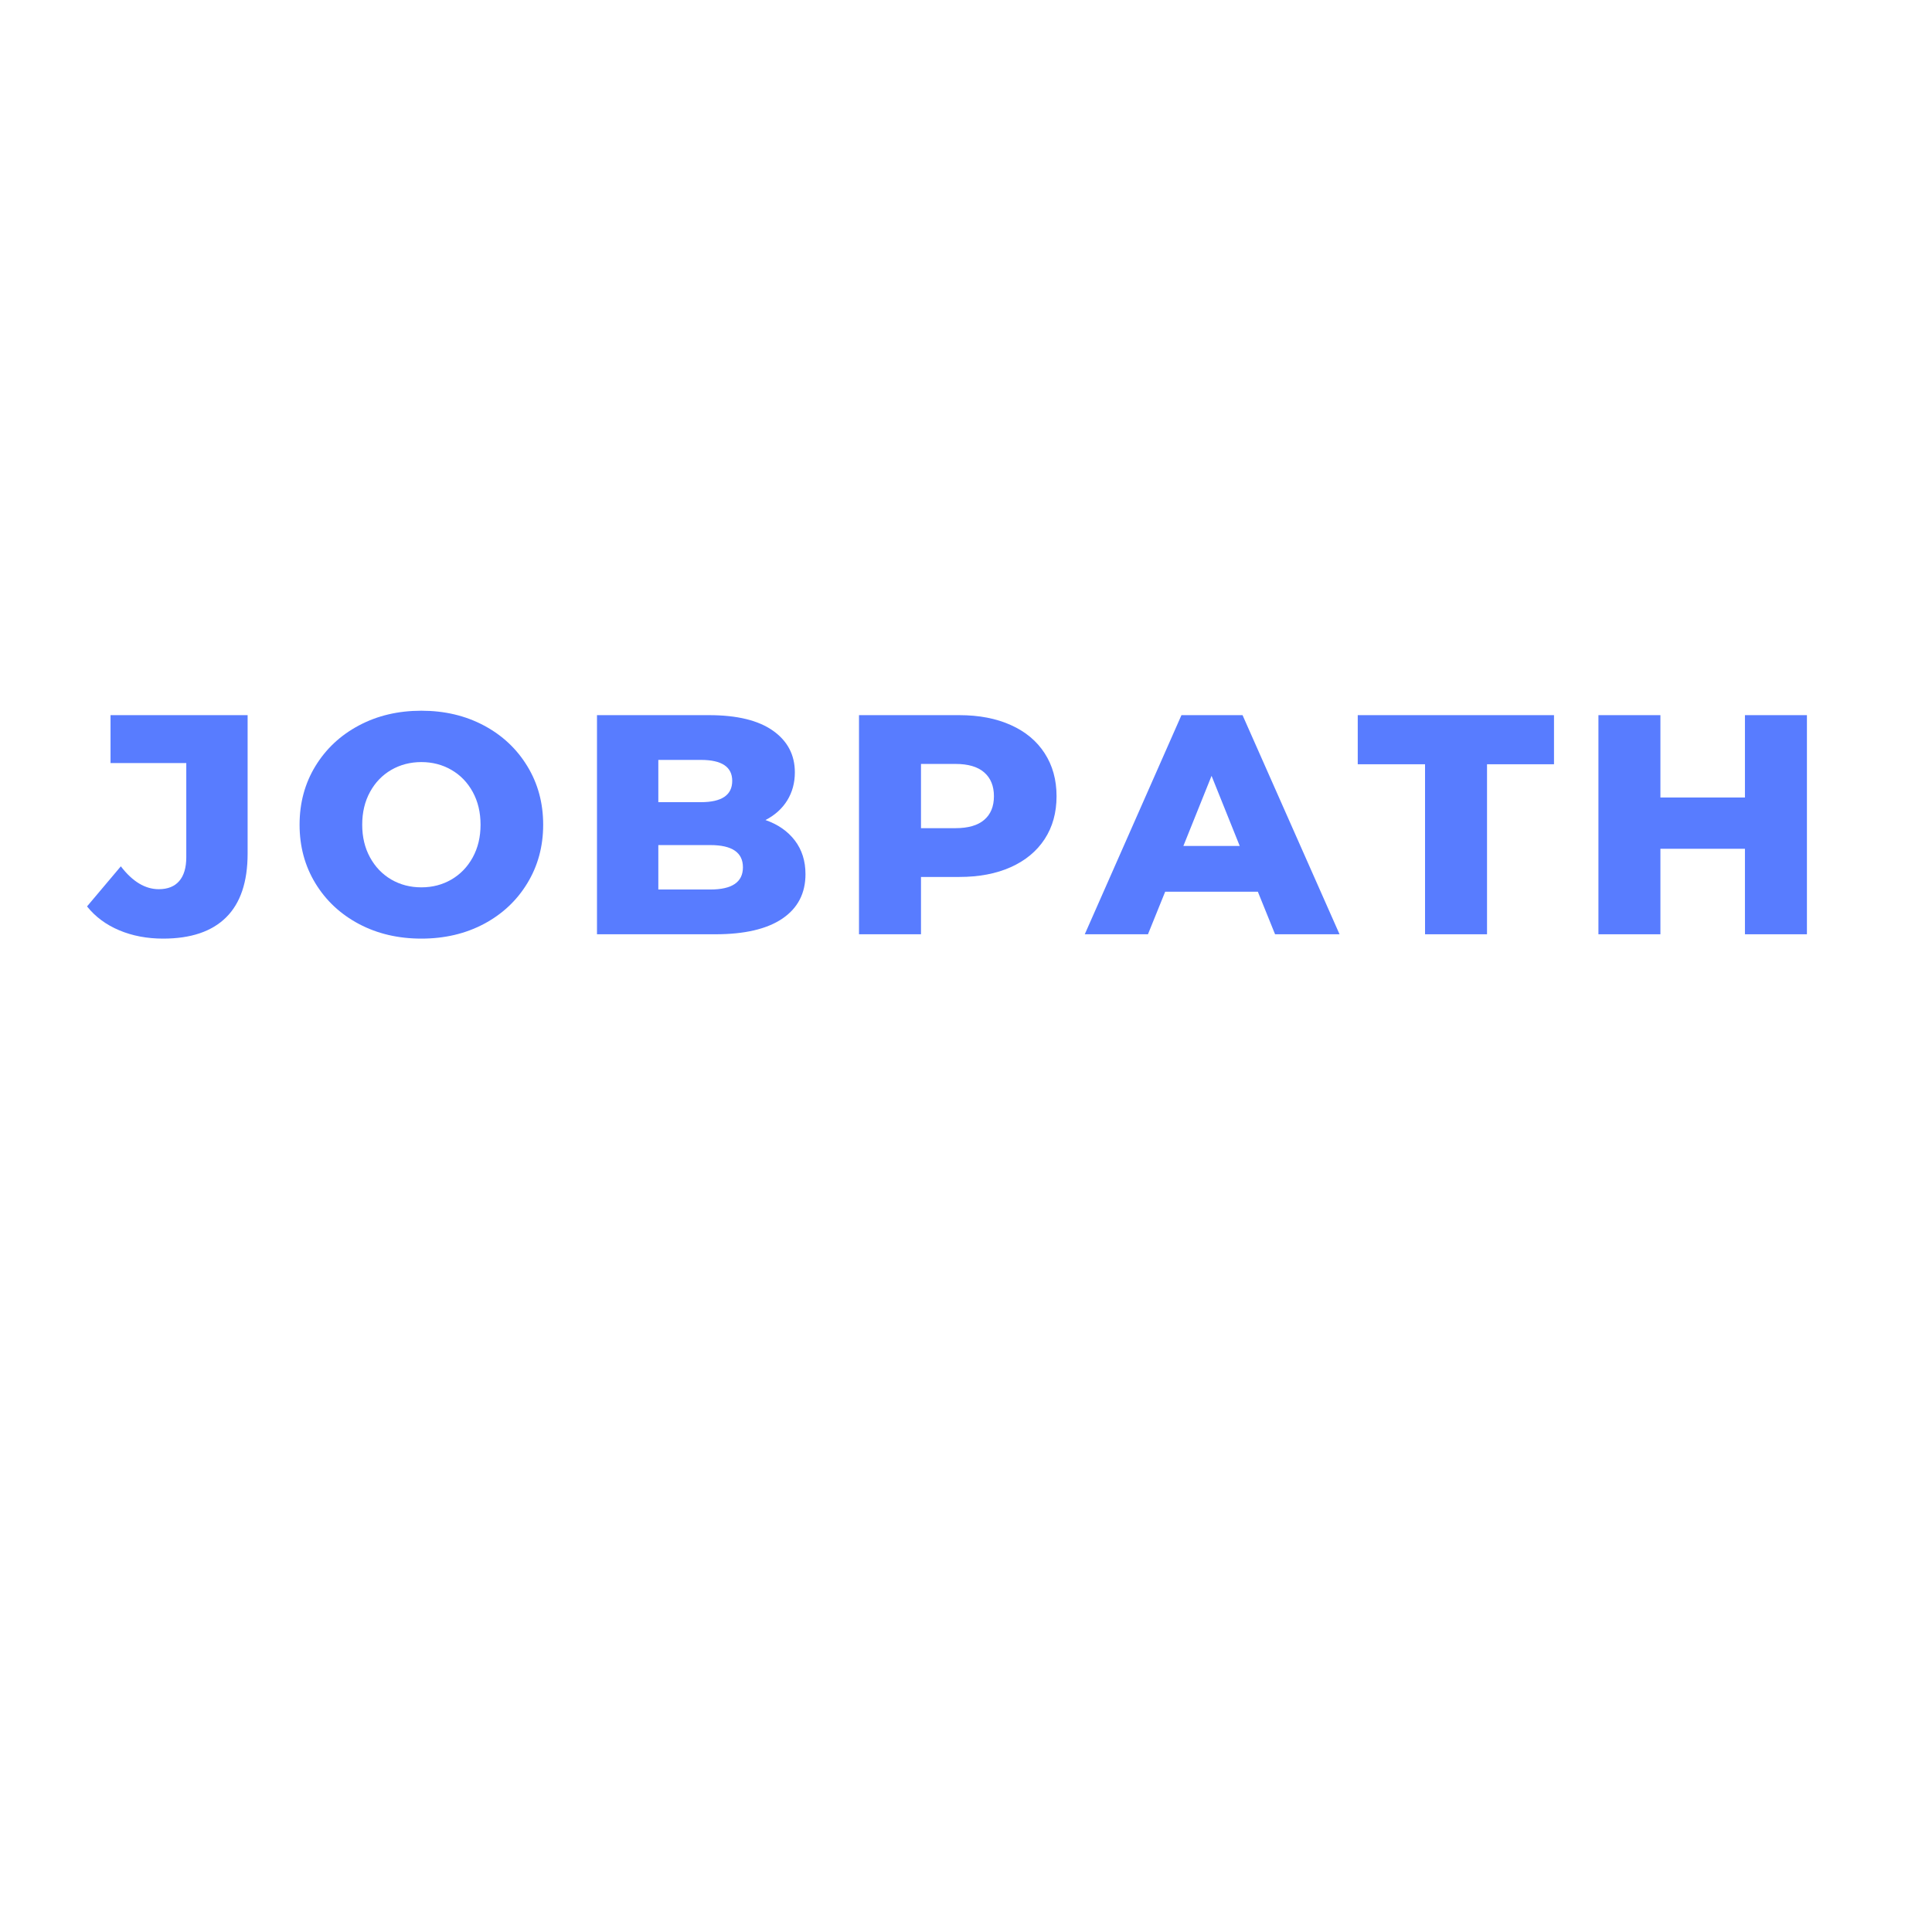 <?xml version="1.0" encoding="UTF-8"?>
<svg xmlns="http://www.w3.org/2000/svg" xmlns:xlink="http://www.w3.org/1999/xlink" width="375pt" height="375pt" viewBox="0 0 375 375" version="1.2">
<defs>
<g>
<symbol overflow="visible" id="glyph0-0">
<path style="stroke:none;" d="M 2.438 -42.531 L 33.234 -42.531 L 33.234 0 L 2.438 0 Z M 28.375 -4.25 L 28.375 -38.281 L 7.297 -38.281 L 7.297 -4.25 Z M 28.375 -4.25 "/>
</symbol>
<symbol overflow="visible" id="glyph0-1">
<path style="stroke:none;" d="M 13.547 0.844 C 10.43 0.844 7.598 0.305 5.047 -0.766 C 2.492 -1.836 0.406 -3.383 -1.219 -5.406 L 5.344 -13.188 C 7.613 -10.227 10.066 -8.75 12.703 -8.75 C 14.441 -8.75 15.766 -9.273 16.672 -10.328 C 17.586 -11.379 18.047 -12.922 18.047 -14.953 L 18.047 -33.234 L 3.344 -33.234 L 3.344 -42.531 L 29.953 -42.531 L 29.953 -15.672 C 29.953 -10.16 28.562 -6.031 25.781 -3.281 C 23.008 -0.531 18.93 0.844 13.547 0.844 Z M 13.547 0.844 "/>
</symbol>
<symbol overflow="visible" id="glyph0-2">
<path style="stroke:none;" d="M 25.703 0.844 C 21.203 0.844 17.16 -0.102 13.578 -2 C 9.992 -3.906 7.176 -6.539 5.125 -9.906 C 3.082 -13.27 2.062 -17.055 2.062 -21.266 C 2.062 -25.484 3.082 -29.27 5.125 -32.625 C 7.176 -35.988 9.992 -38.625 13.578 -40.531 C 17.16 -42.438 21.203 -43.391 25.703 -43.391 C 30.203 -43.391 34.242 -42.438 37.828 -40.531 C 41.41 -38.625 44.223 -35.988 46.266 -32.625 C 48.316 -29.27 49.344 -25.484 49.344 -21.266 C 49.344 -17.055 48.316 -13.27 46.266 -9.906 C 44.223 -6.539 41.41 -3.906 37.828 -2 C 34.242 -0.102 30.203 0.844 25.703 0.844 Z M 25.703 -9.109 C 27.848 -9.109 29.789 -9.613 31.531 -10.625 C 33.281 -11.645 34.66 -13.078 35.672 -14.922 C 36.68 -16.766 37.188 -18.879 37.188 -21.266 C 37.188 -23.66 36.68 -25.781 35.672 -27.625 C 34.66 -29.469 33.281 -30.895 31.531 -31.906 C 29.789 -32.914 27.848 -33.422 25.703 -33.422 C 23.555 -33.422 21.609 -32.914 19.859 -31.906 C 18.117 -30.895 16.742 -29.469 15.734 -27.625 C 14.723 -25.781 14.219 -23.66 14.219 -21.266 C 14.219 -18.879 14.723 -16.766 15.734 -14.922 C 16.742 -13.078 18.117 -11.645 19.859 -10.625 C 21.609 -9.613 23.555 -9.109 25.703 -9.109 Z M 25.703 -9.109 "/>
</symbol>
<symbol overflow="visible" id="glyph0-3">
<path style="stroke:none;" d="M 36.953 -22.172 C 39.379 -21.328 41.281 -20.004 42.656 -18.203 C 44.031 -16.398 44.719 -14.223 44.719 -11.672 C 44.719 -7.941 43.219 -5.062 40.219 -3.031 C 37.227 -1.008 32.895 0 27.219 0 L 4.25 0 L 4.25 -42.531 L 26 -42.531 C 31.438 -42.531 35.57 -41.523 38.406 -39.516 C 41.238 -37.516 42.656 -34.816 42.656 -31.422 C 42.656 -29.391 42.16 -27.57 41.172 -25.969 C 40.18 -24.375 38.773 -23.109 36.953 -22.172 Z M 16.156 -33.844 L 16.156 -25.641 L 24.422 -25.641 C 28.473 -25.641 30.5 -27.02 30.5 -29.781 C 30.5 -32.488 28.473 -33.844 24.422 -33.844 Z M 26.25 -8.688 C 30.469 -8.688 32.578 -10.125 32.578 -13 C 32.578 -15.875 30.469 -17.312 26.25 -17.312 L 16.156 -17.312 L 16.156 -8.688 Z M 26.25 -8.688 "/>
</symbol>
<symbol overflow="visible" id="glyph0-4">
<path style="stroke:none;" d="M 23.703 -42.531 C 27.547 -42.531 30.883 -41.891 33.719 -40.609 C 36.562 -39.336 38.75 -37.516 40.281 -35.141 C 41.82 -32.773 42.594 -29.992 42.594 -26.797 C 42.594 -23.598 41.82 -20.82 40.281 -18.469 C 38.75 -16.125 36.562 -14.312 33.719 -13.031 C 30.883 -11.758 27.547 -11.125 23.703 -11.125 L 16.281 -11.125 L 16.281 0 L 4.25 0 L 4.25 -42.531 Z M 22.969 -20.594 C 25.438 -20.594 27.297 -21.129 28.547 -22.203 C 29.805 -23.273 30.438 -24.805 30.438 -26.797 C 30.438 -28.785 29.805 -30.328 28.547 -31.422 C 27.297 -32.516 25.438 -33.062 22.969 -33.062 L 16.281 -33.062 L 16.281 -20.594 Z M 22.969 -20.594 "/>
</symbol>
<symbol overflow="visible" id="glyph0-5">
<path style="stroke:none;" d="M 32.75 -8.266 L 14.766 -8.266 L 11.422 0 L -0.844 0 L 17.922 -42.531 L 29.781 -42.531 L 48.609 0 L 36.094 0 Z M 29.234 -17.141 L 23.766 -30.75 L 18.297 -17.141 Z M 29.234 -17.141 "/>
</symbol>
<symbol overflow="visible" id="glyph0-6">
<path style="stroke:none;" d="M 13.312 -33 L 0.25 -33 L 0.25 -42.531 L 38.344 -42.531 L 38.344 -33 L 25.344 -33 L 25.344 0 L 13.312 0 Z M 13.312 -33 "/>
</symbol>
<symbol overflow="visible" id="glyph0-7">
<path style="stroke:none;" d="M 44.719 -42.531 L 44.719 0 L 32.688 0 L 32.688 -16.594 L 16.281 -16.594 L 16.281 0 L 4.25 0 L 4.25 -42.531 L 16.281 -42.531 L 16.281 -26.547 L 32.688 -26.547 L 32.688 -42.531 Z M 44.719 -42.531 "/>
</symbol>
</g>
</defs>
<g id="surface1">
<g style="fill:rgb(34.509%,48.63%,100%);fill-opacity:1;">
  <use xlink:href="#glyph0-1" x="18.11" y="181.341"/>
</g>
<g style="fill:rgb(34.509%,48.63%,100%);fill-opacity:1;">
  <use xlink:href="#glyph0-2" x="56.086" y="181.341"/>
</g>
<g style="fill:rgb(34.509%,48.63%,100%);fill-opacity:1;">
  <use xlink:href="#glyph0-3" x="111.624" y="181.341"/>
</g>
<g style="fill:rgb(34.509%,48.63%,100%);fill-opacity:1;">
  <use xlink:href="#glyph0-4" x="162.482" y="181.341"/>
</g>
<g style="fill:rgb(34.509%,48.63%,100%);fill-opacity:1;">
  <use xlink:href="#glyph0-5" x="211.396" y="181.341"/>
</g>
<g style="fill:rgb(34.509%,48.63%,100%);fill-opacity:1;">
  <use xlink:href="#glyph0-6" x="263.287" y="181.341"/>
</g>
<g style="fill:rgb(34.509%,48.63%,100%);fill-opacity:1;">
  <use xlink:href="#glyph0-7" x="306.004" y="181.341"/>
</g>
</g>
</svg>
